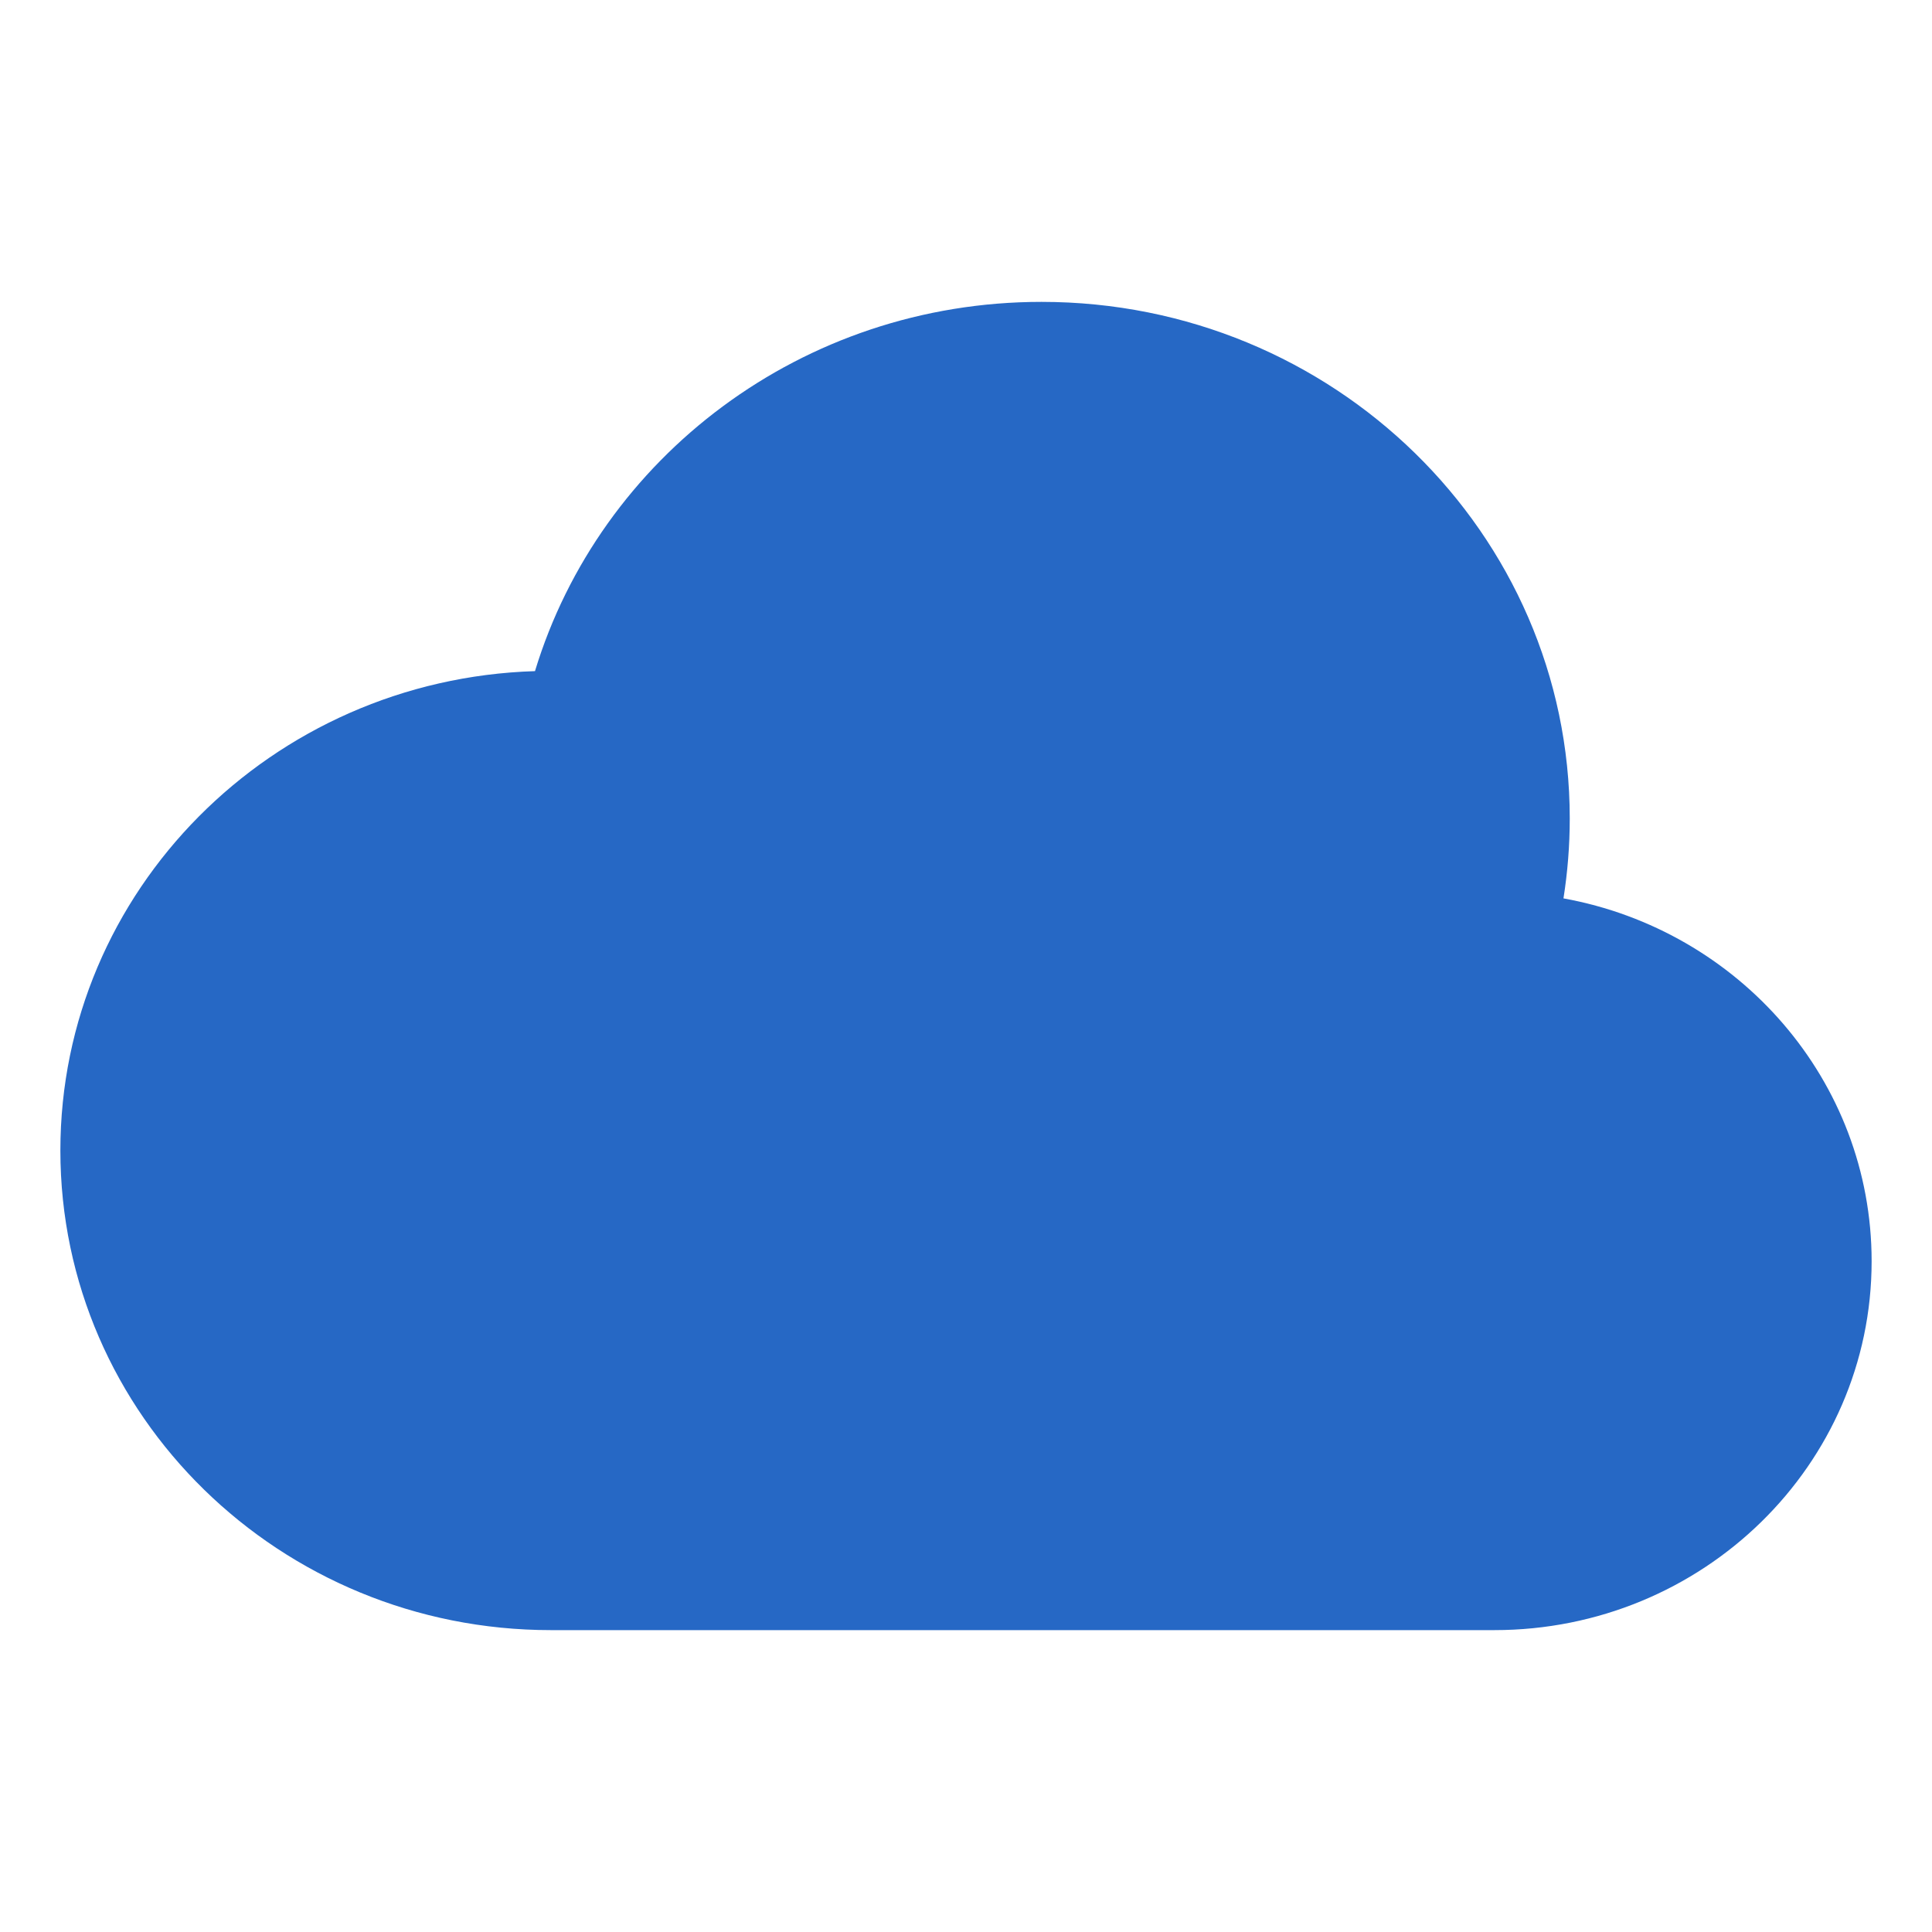 <svg xmlns="http://www.w3.org/2000/svg" fill="none" viewBox="0 0 32 32" class="acv-icon"><path fill="#2668C5" d="M26 13.556c0 .45-.036.893-.104 1.324C28.8 15.406 31 17.896 31 20.89 31 24.264 28.202 27 24.75 27H9.125C4.638 27 1 23.443 1 19.056c0-4.302 3.496-7.805 7.861-7.94C9.935 7.578 13.285 5 17.25 5 22.082 5 26 8.83 26 13.556Z"/></svg>